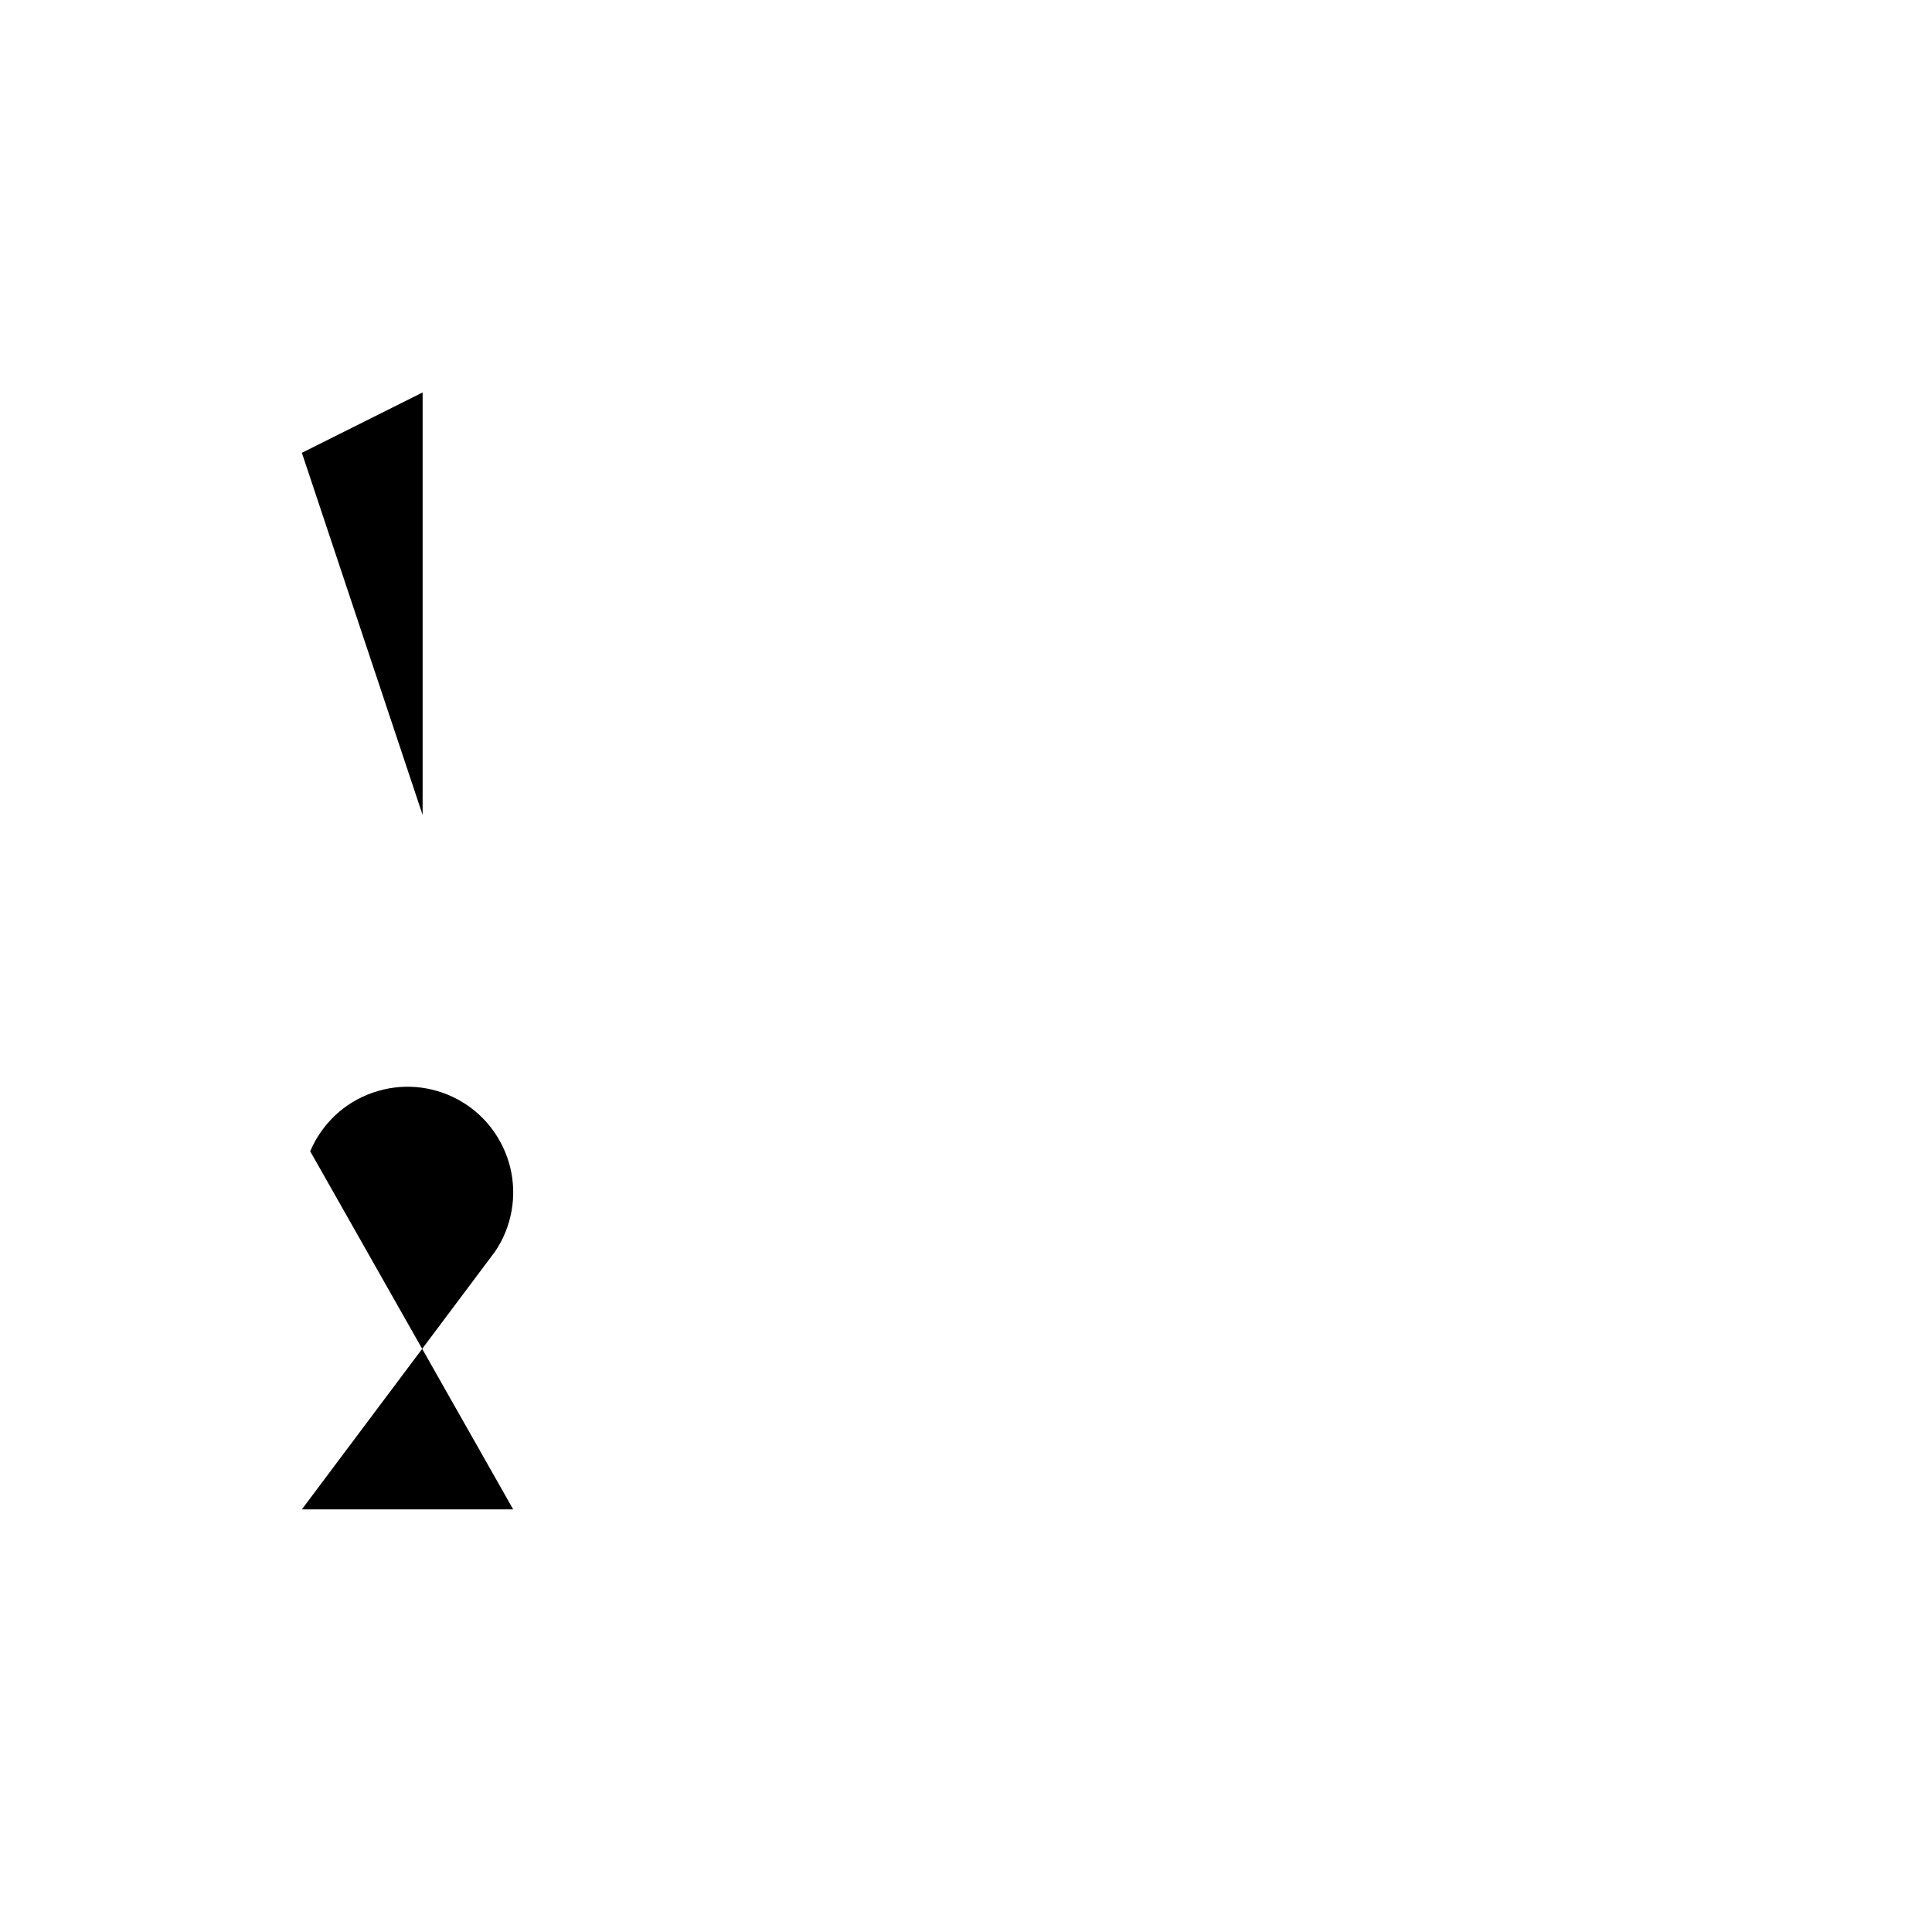 <svg viewBox="0 0 32 32" xmlns="http://www.w3.org/2000/svg">
<path d="M13 16H27" stroke-width="2" stroke-linecap="round" stroke-linejoin="round"/>
<path d="M13 8H27" stroke-width="2" stroke-linecap="round" stroke-linejoin="round"/>
<path d="M13 24H27" stroke-width="2" stroke-linecap="round" stroke-linejoin="round"/>
<path d="M5 7.5L7 6.5V13.499" stroke-width="2" stroke-linecap="round" stroke-linejoin="round"/>
<path d="M5.138 19.069C5.233 18.844 5.374 18.642 5.551 18.474C5.729 18.307 5.94 18.179 6.171 18.099C6.401 18.018 6.646 17.986 6.889 18.005C7.132 18.025 7.369 18.095 7.583 18.211C7.798 18.327 7.986 18.487 8.135 18.68C8.284 18.874 8.391 19.096 8.45 19.333C8.508 19.57 8.516 19.817 8.473 20.057C8.43 20.297 8.338 20.526 8.201 20.728L5 25H8.5" stroke-width="2" stroke-linecap="round" stroke-linejoin="round"/>
</svg>
